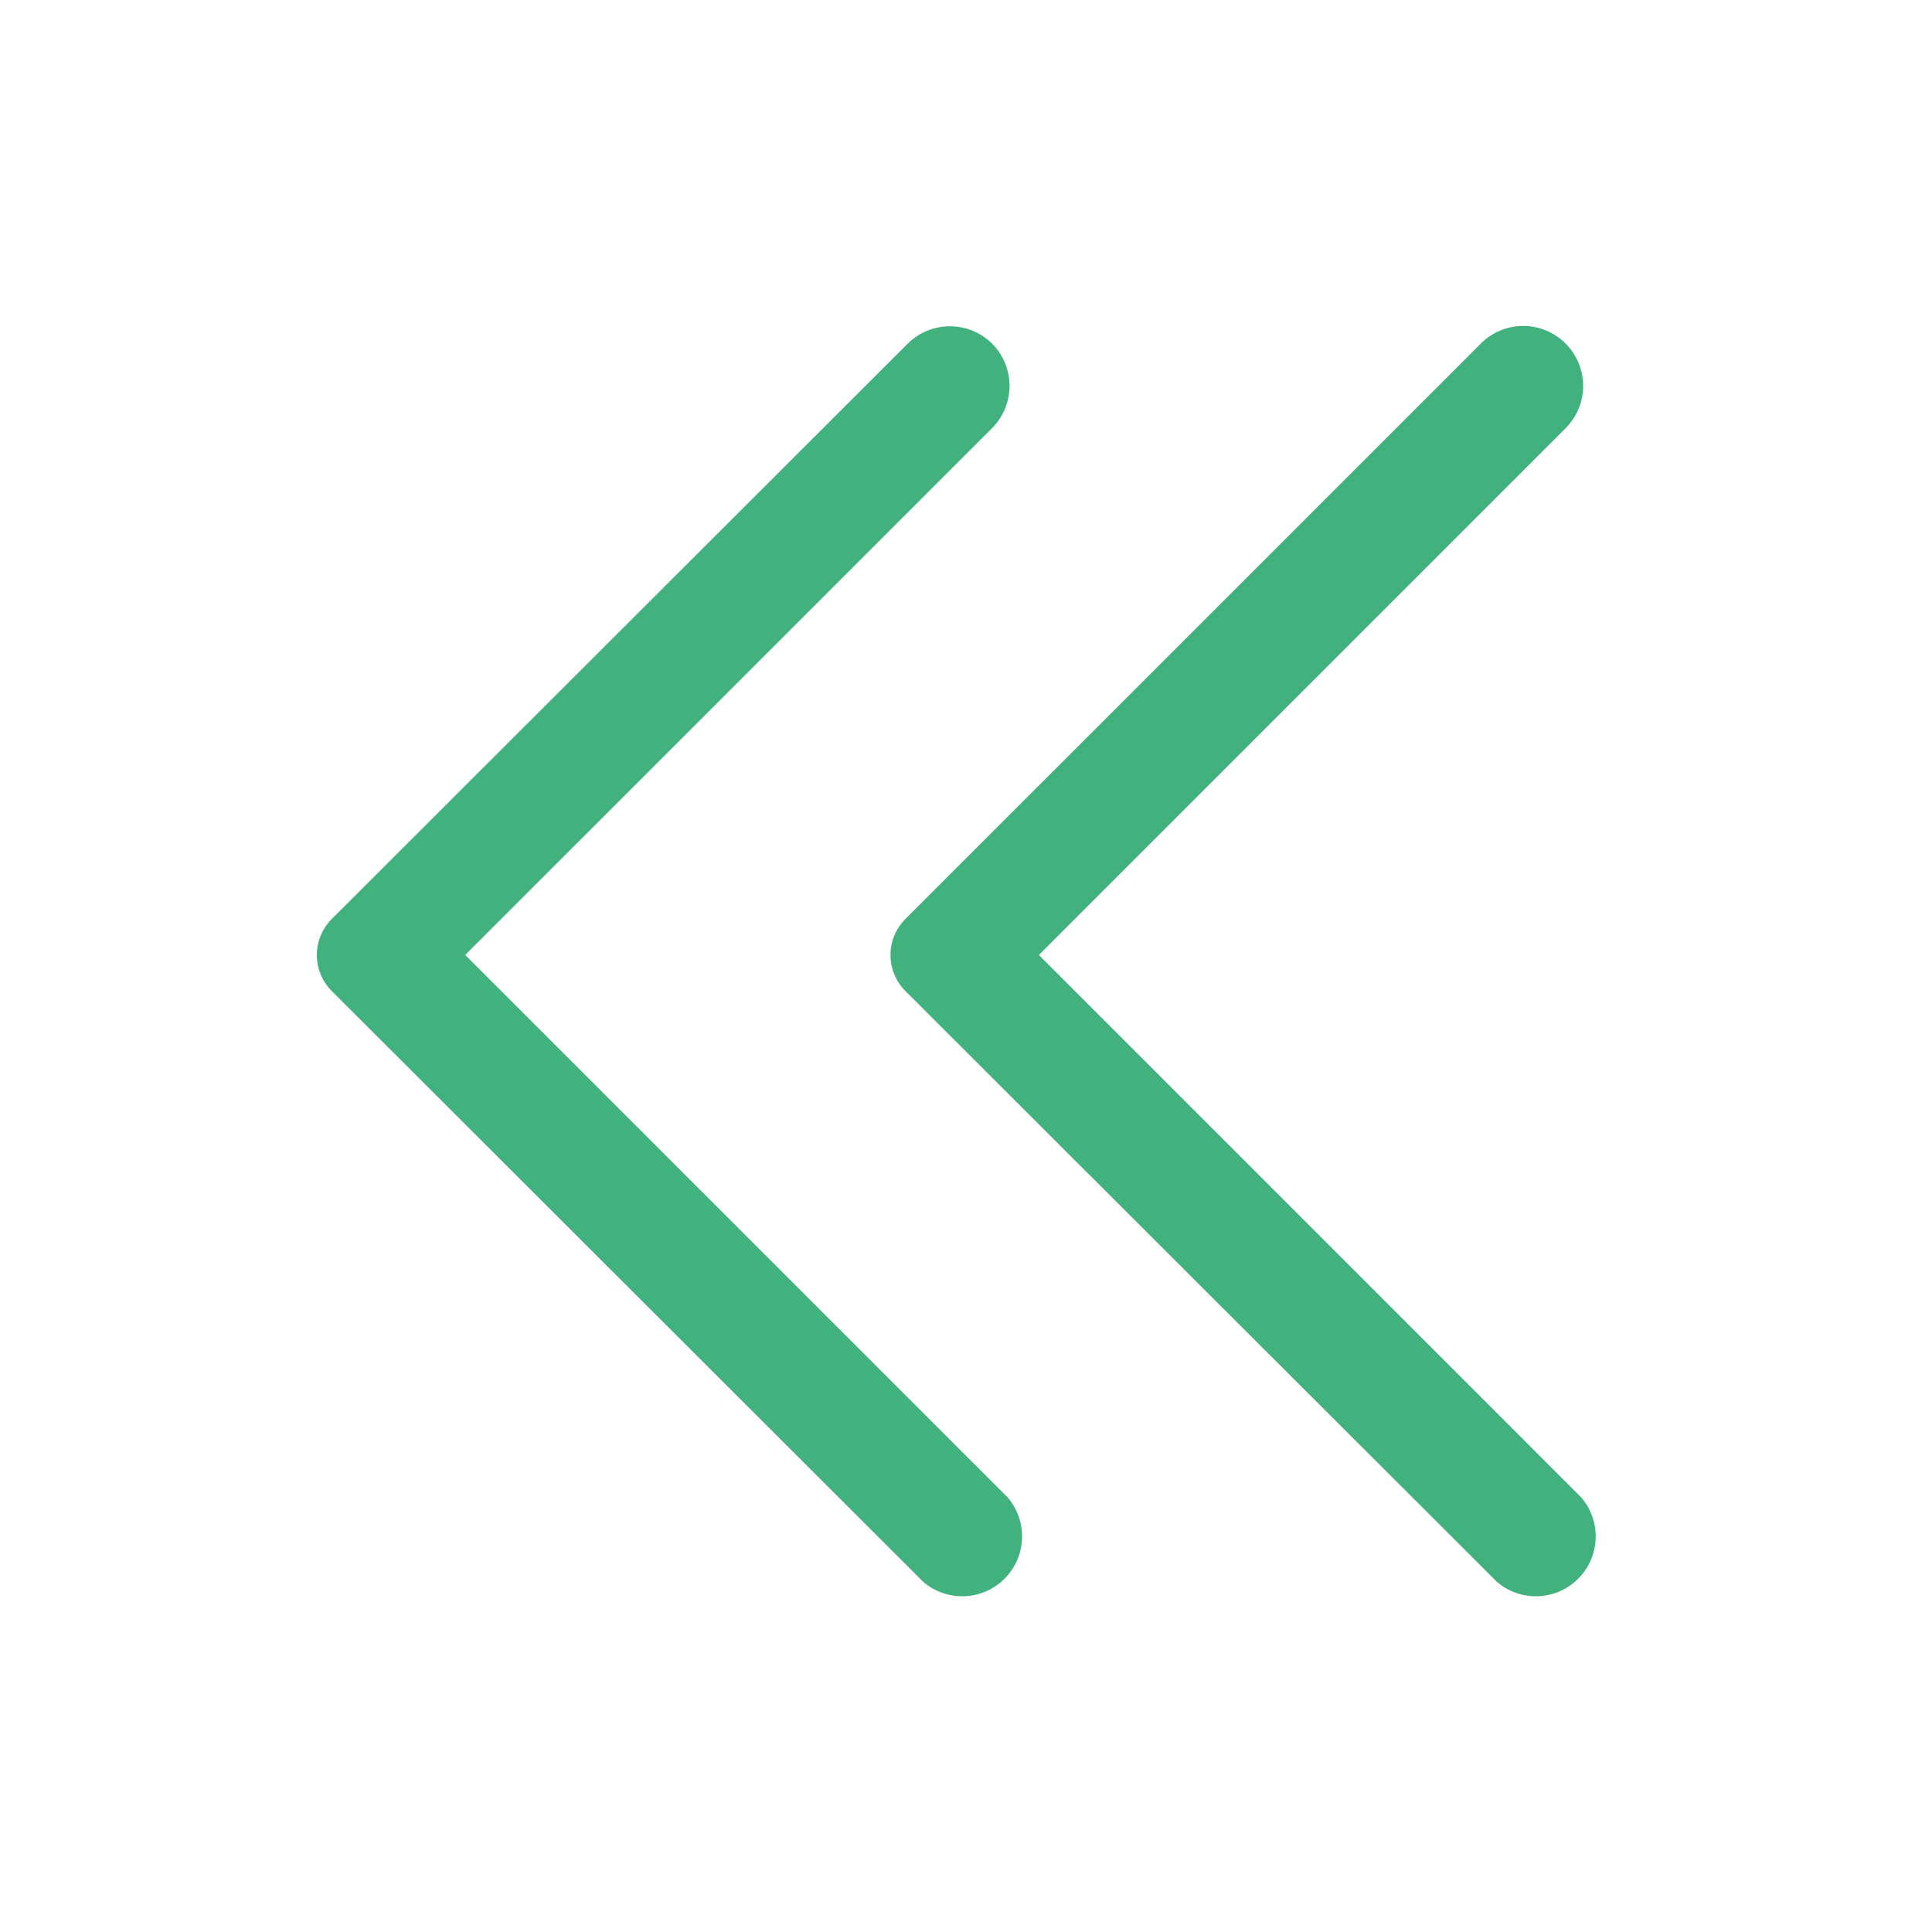 <svg width="34" height="34" viewBox="0 0 34 34" fill="none" xmlns="http://www.w3.org/2000/svg">
<path d="M15.932 17.439L26.343 27.838C26.544 28.011 26.803 28.101 27.069 28.091C27.334 28.081 27.585 27.971 27.773 27.783C27.961 27.596 28.07 27.344 28.081 27.079C28.091 26.814 28.001 26.554 27.828 26.353L18.282 16.806L27.554 7.534C27.75 7.336 27.861 7.069 27.861 6.791C27.861 6.513 27.75 6.245 27.554 6.048C27.456 5.949 27.34 5.871 27.211 5.817C27.083 5.764 26.945 5.736 26.806 5.736C26.667 5.736 26.529 5.764 26.401 5.817C26.273 5.871 26.156 5.949 26.058 6.048L15.932 16.174C15.765 16.342 15.671 16.569 15.671 16.806C15.671 17.043 15.765 17.271 15.932 17.439Z" fill="#41B17E"/>
<path d="M5.837 17.439L16.248 27.838C16.45 28.011 16.709 28.101 16.974 28.091C17.239 28.081 17.491 27.971 17.678 27.783C17.866 27.596 17.976 27.344 17.986 27.079C17.997 26.814 17.906 26.554 17.734 26.353L8.187 16.806L17.46 7.534C17.656 7.336 17.766 7.069 17.766 6.791C17.766 6.513 17.656 6.245 17.46 6.048C17.262 5.852 16.995 5.742 16.717 5.742C16.439 5.742 16.171 5.852 15.974 6.048L5.837 16.174C5.67 16.342 5.576 16.569 5.576 16.806C5.576 17.043 5.67 17.271 5.837 17.439Z" fill="#41B17E"/>
</svg>